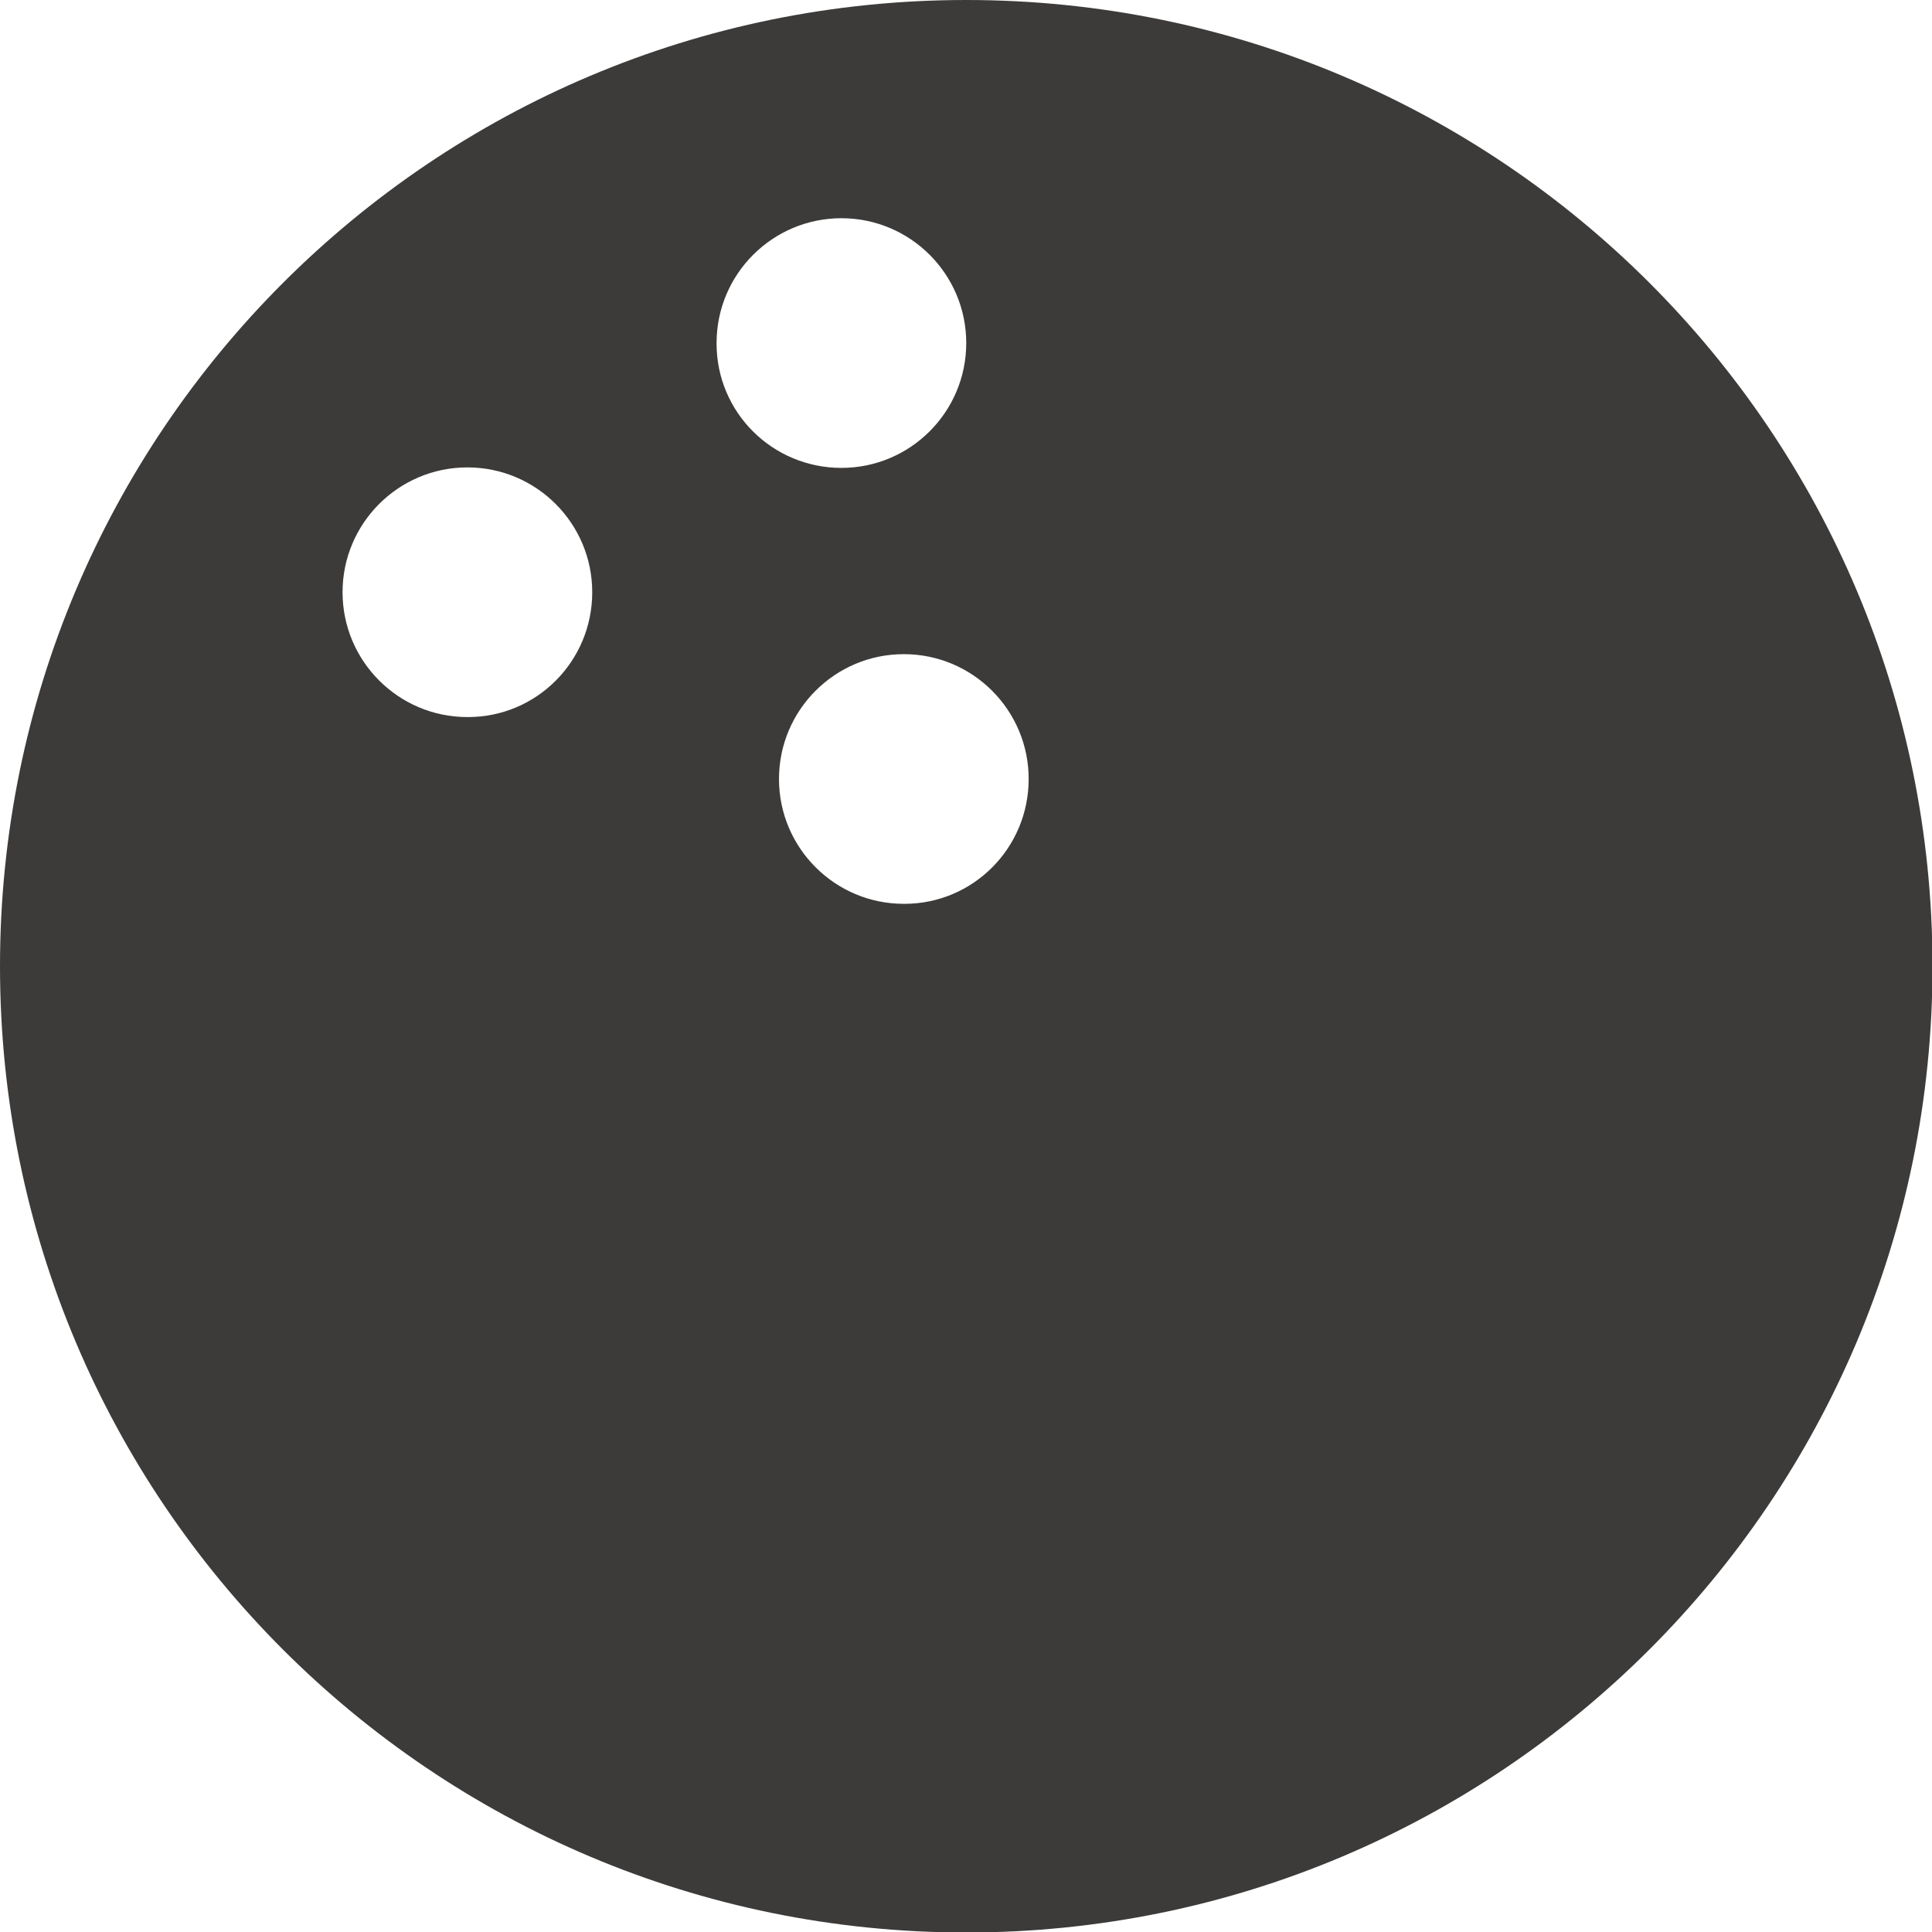 <?xml version="1.0" encoding="utf-8"?>
<!-- Generator: Adobe Illustrator 24.2.0, SVG Export Plug-In . SVG Version: 6.00 Build 0)  -->
<svg version="1.1" id="Layer_1" xmlns="http://www.w3.org/2000/svg" xmlns:xlink="http://www.w3.org/1999/xlink" x="0px" y="0px"
	 viewBox="0 0 38.69 38.69" style="enable-background:new 0 0 38.69 38.69;" xml:space="preserve">
<style type="text/css">
	.st0{fill:#3C3B3A;}
</style>
<path id="Icon_awesome-bowling-ball" class="st0" d="M19.35,0C8.66,0,0,8.66,0,19.35s8.66,19.35,19.35,19.35
	c10.68,0,19.35-8.66,19.35-19.35C38.7,8.66,30.04,0,19.35,0C19.35,0,19.35,0,19.35,0z M9.36,14.36c-1.38,0-2.5-1.12-2.5-2.5
	s1.12-2.5,2.5-2.5s2.5,1.12,2.5,2.5c0,1.38-1.11,2.5-2.49,2.5C9.37,14.36,9.37,14.36,9.36,14.36z M14.35,6.87
	c0-1.38,1.12-2.5,2.5-2.5s2.5,1.12,2.5,2.5c0,1.38-1.12,2.5-2.5,2.5c0,0,0,0,0,0c-1.38,0-2.5-1.11-2.5-2.49
	C14.35,6.87,14.35,6.87,14.35,6.87z M18.1,18.1c-1.38,0-2.5-1.12-2.5-2.5s1.12-2.5,2.5-2.5s2.5,1.12,2.5,2.5
	c0,1.38-1.11,2.5-2.49,2.5C18.11,18.1,18.1,18.1,18.1,18.1z"/>
</svg>
